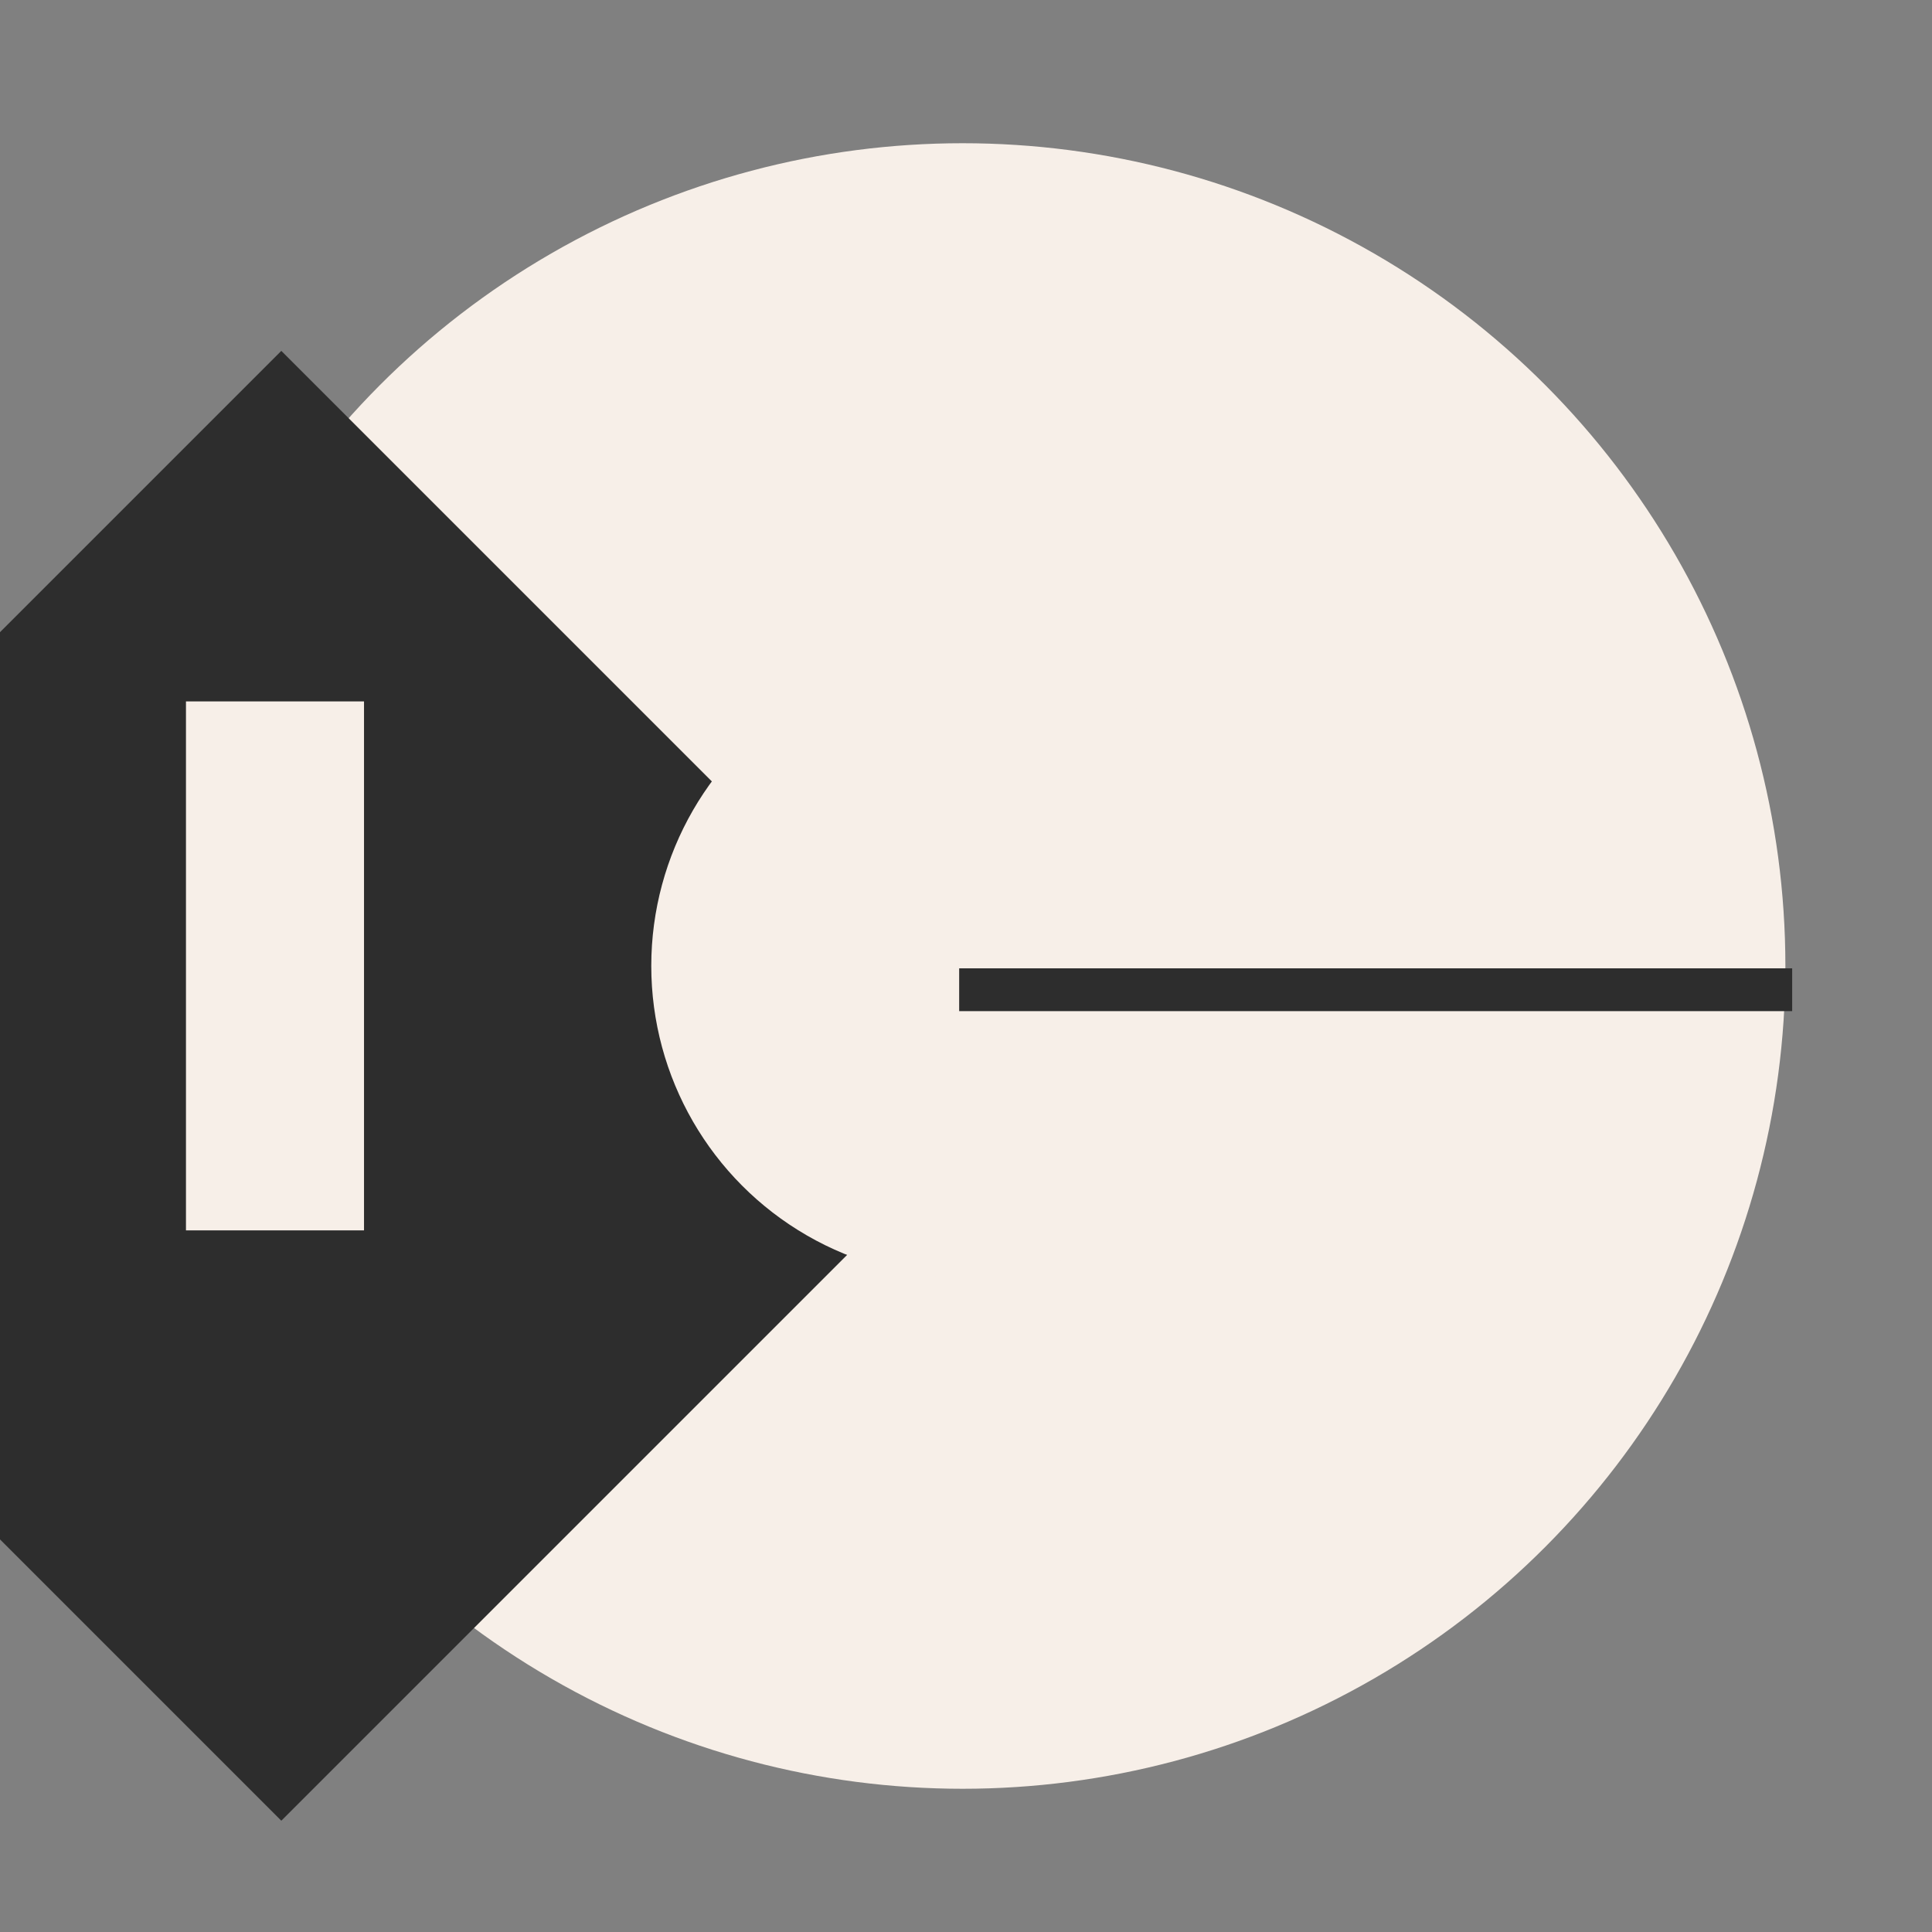 <?xml version="1.0" encoding="utf-8"?>
<svg xmlns="http://www.w3.org/2000/svg" viewBox="0 0 500 500" xmlns:bx="https://boxy-svg.com" width="500px" height="500px"><rect x="0" y="0" width="500" height="500" fill="#808080" stroke="none"/><defs><bx:guide x="250.104" y="153.583" angle="0"/><bx:export><bx:file format="svg" href="#object-0"/><bx:file format="svg" path="Dark-Mode-logo.svg"/></bx:export><linearGradient id="black" bx:pinned="true" gradientUnits="userSpaceOnUse"><stop style="stop-color: rgb(55, 52, 52);"/></linearGradient><linearGradient id="creme" bx:pinned="true" gradientUnits="userSpaceOnUse"><stop style="stop-color: rgb(247, 242, 240);"/></linearGradient><linearGradient id="pink" bx:pinned="true" gradientUnits="userSpaceOnUse" gradientTransform="matrix(1.977, 0, 0, 1.977, -245.154, -244.277)"><stop style="stop-color: rgb(247, 239, 232);"/></linearGradient><linearGradient id="pink-contrast" bx:pinned="true" gradientUnits="userSpaceOnUse" gradientTransform="matrix(3.909, 0, 0, 3.909, -285.251, -284.193)"><stop style="stop-color: rgb(45, 45, 45);"/></linearGradient></defs><ellipse style="stroke: rgba(0, 0, 0, 0); fill: url(&quot;#pink&quot;);" cx="249.123" cy="250" rx="212.933" ry="212.933" id="object-0"/><rect x="241.116" y="312.819" width="269.018" height="269.018" style="stroke: rgba(255, 255, 255, 0); fill: url(&quot;#pink-contrast&quot;); transform-box: fill-box; transform-origin: 50% 50%;" transform="matrix(0.707, 0.707, -0.707, 0.707, -126.502, -197.327)"/><g style="" transform="matrix(1.977, 0, 0, 1.977, -245.154, -244.277)"><rect y="215.377" width="23.307" height="69.245" style="paint-order: fill; stroke: rgba(0, 0, 0, 0); fill: url(&quot;#pink&quot;);" x="328.346"/><ellipse style="stroke: rgba(0, 0, 0, 0); fill: url(&quot;#pink&quot;);" cx="250" cy="250" rx="40.742" ry="40.742"/><rect y="244.741" width="107.345" height="6.104" style="paint-order: fill; stroke: rgba(4, 4, 4, 0); fill: url(&quot;#pink&quot;);" x="250"/><rect y="145.785" width="12.779" height="48.429" style="paint-order: fill; stroke: rgba(4, 4, 4, 0); fill: url(&quot;#pink&quot;);" x="243.61"/><rect y="305.785" width="12.779" height="48.429" style="paint-order: fill; stroke: rgba(4, 4, 4, 0); fill: url(&quot;#pink&quot;);" x="243.61"/><rect y="215.377" width="23.307" height="69.245" style="paint-order: fill; stroke: rgba(4, 4, 4, 0); fill: url(&quot;#pink&quot;);" x="148.347"/></g><rect y="250.605" width="215.576" height="11.078" style="stroke: rgba(0, 0, 0, 0); fill-rule: nonzero; fill: url(&quot;#pink-contrast&quot;);" x="248.234"/></svg>
